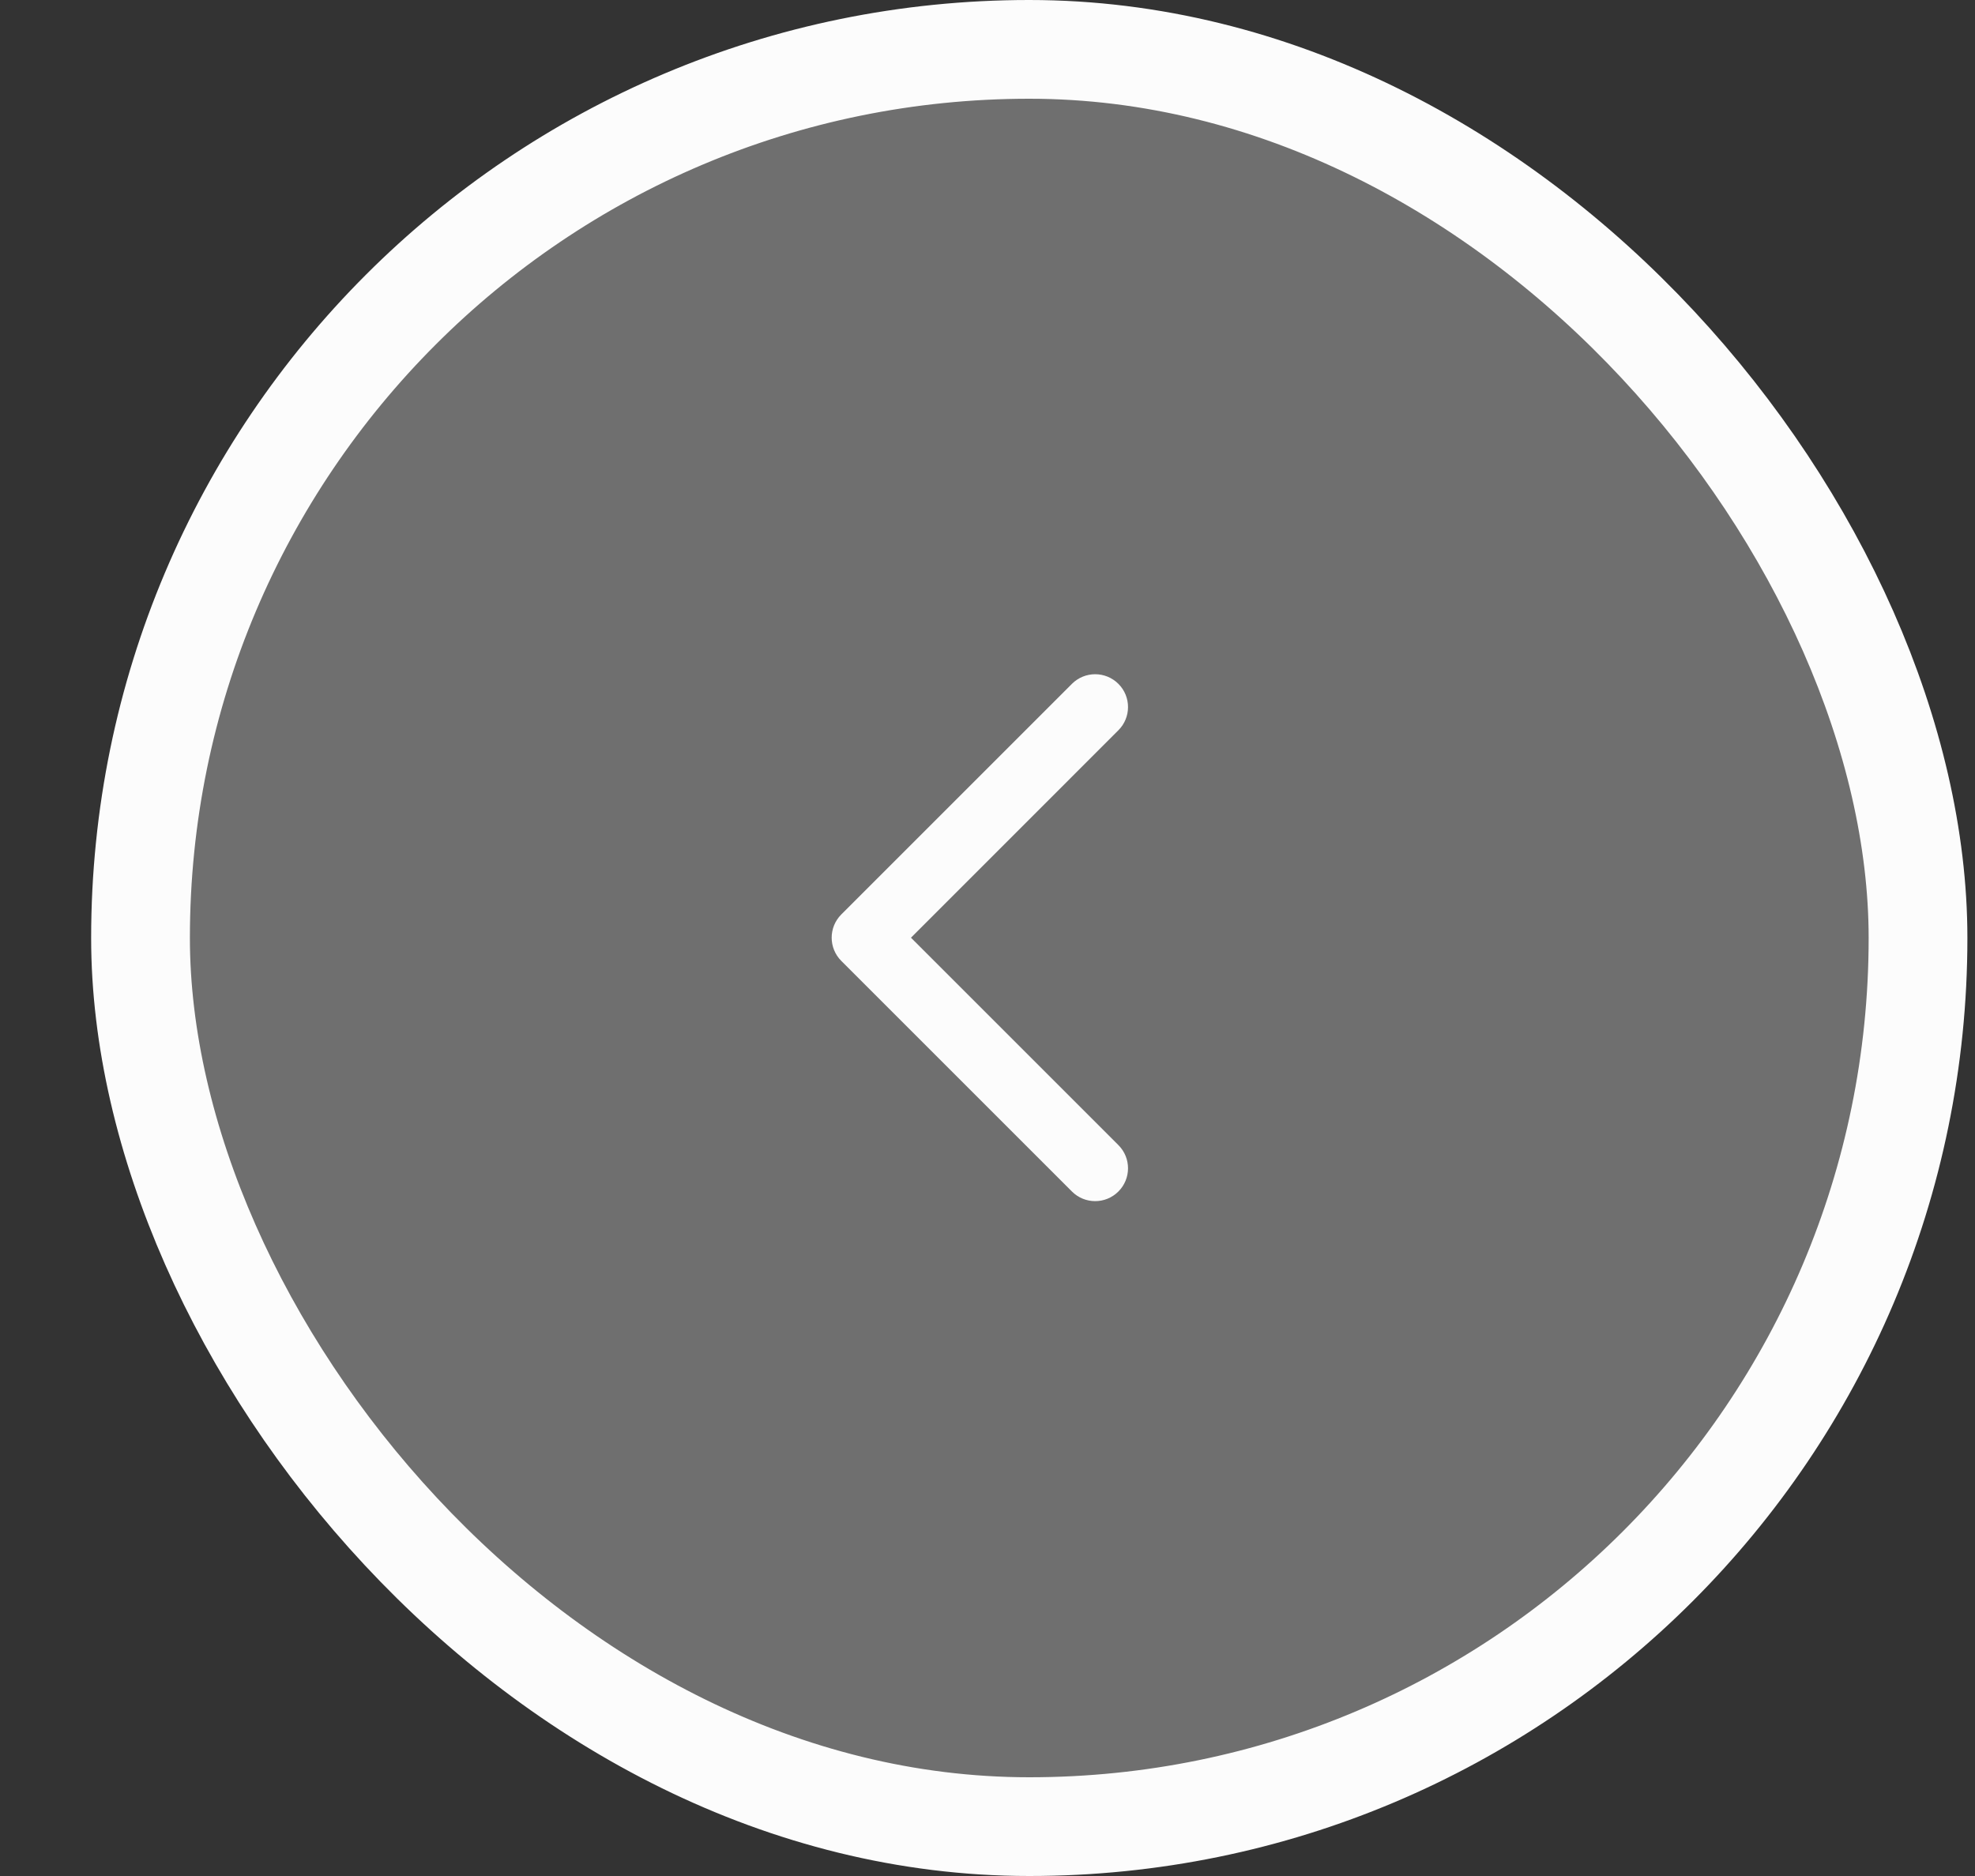 <svg width="40" height="38" viewBox="0 0 40 38" fill="none" xmlns="http://www.w3.org/2000/svg">
<rect x="0" y="0" width="40" height="38" fill="#333333" stroke="none"/>
<rect x="38.846" y="37" width="36" height="36" rx="18" transform="rotate(180 38.846 37)" fill="#FCFCFC" fill-opacity="0.3"/>
<path fill-rule="evenodd" clip-rule="evenodd" d="M21.71 24.135C21.97 24.395 22.391 24.395 22.651 24.135C22.911 23.875 22.911 23.454 22.651 23.195L18.45 18.994L22.651 14.792C22.911 14.533 22.911 14.111 22.651 13.852C22.391 13.592 21.97 13.592 21.71 13.852L17.042 18.52C17.041 18.521 17.04 18.522 17.039 18.523C16.779 18.783 16.779 19.204 17.039 19.464L21.71 24.135Z" fill="#FCFCFC"/>
<rect x="38.846" y="37" width="36" height="36" rx="18" transform="rotate(180 38.846 37)" stroke="#FCFCFC" stroke-width="2"/>
</svg>
